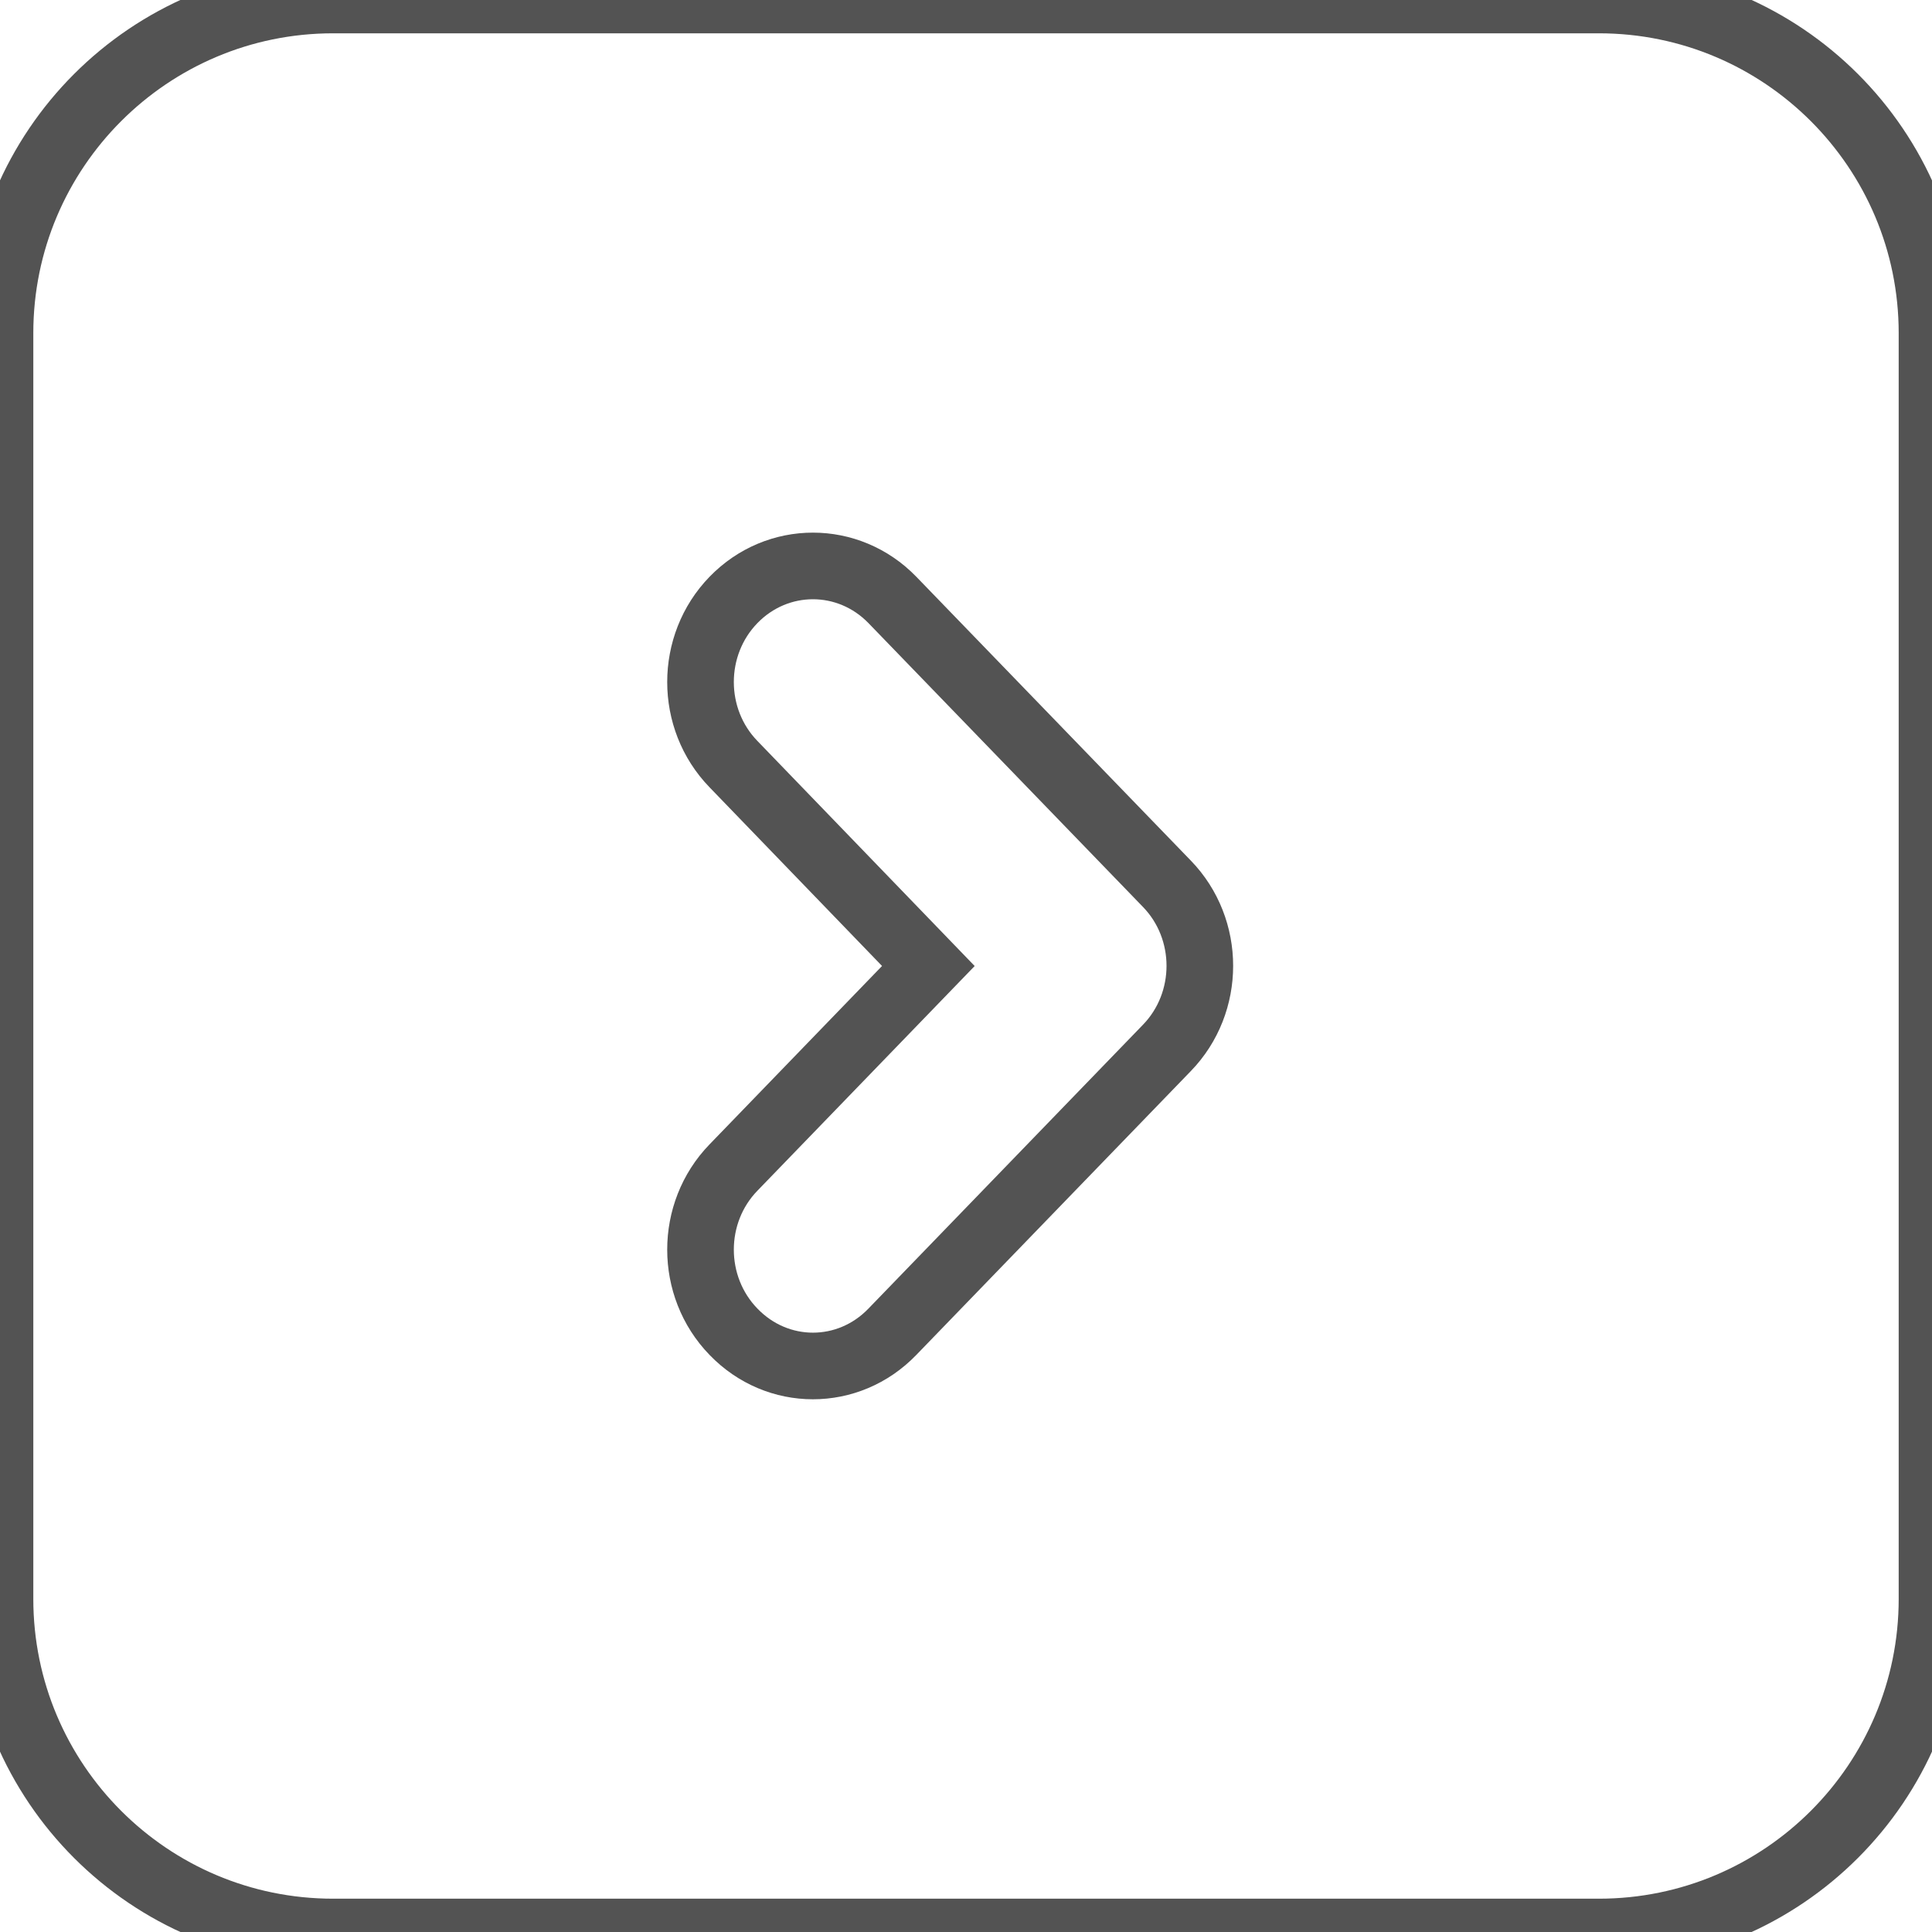<svg version="1.2" baseProfile="tiny-ps" xmlns="http://www.w3.org/2000/svg" viewBox="0 0 58 58" width="58" height="58">
	<title>SLIDER</title>
	<style>
		tspan { white-space:pre }
		.shp0 { fill: none;stroke: #535353;stroke-width: 2 } 
	</style>
	<g id="SLIDER">
		<g id="SLIDER_NAV">
			<path id="RIGHT_BUTTON_LINK" fill-rule="evenodd" class="shp0" d="M10 0L48 0C53.52 0 58 4.48 58 10L58 48C58 53.52 53.52 58 48 58L10 58C4.48 58 0 53.52 0 48L0 10C0 4.48 4.48 0 10 0ZM22.02 35.05C20.7 36.41 20.7 38.62 22.02 39.98C23.34 41.35 25.47 41.35 26.79 39.98L35.03 31.46C35.03 31.46 35.03 31.46 35.03 31.46C36.35 30.1 36.35 27.89 35.03 26.53L26.79 18.01C25.47 16.65 23.34 16.65 22.02 18.01C20.7 19.37 20.7 21.58 22.02 22.94L27.87 29L22.02 35.05Z" />
		</g>
	</g>
</svg>